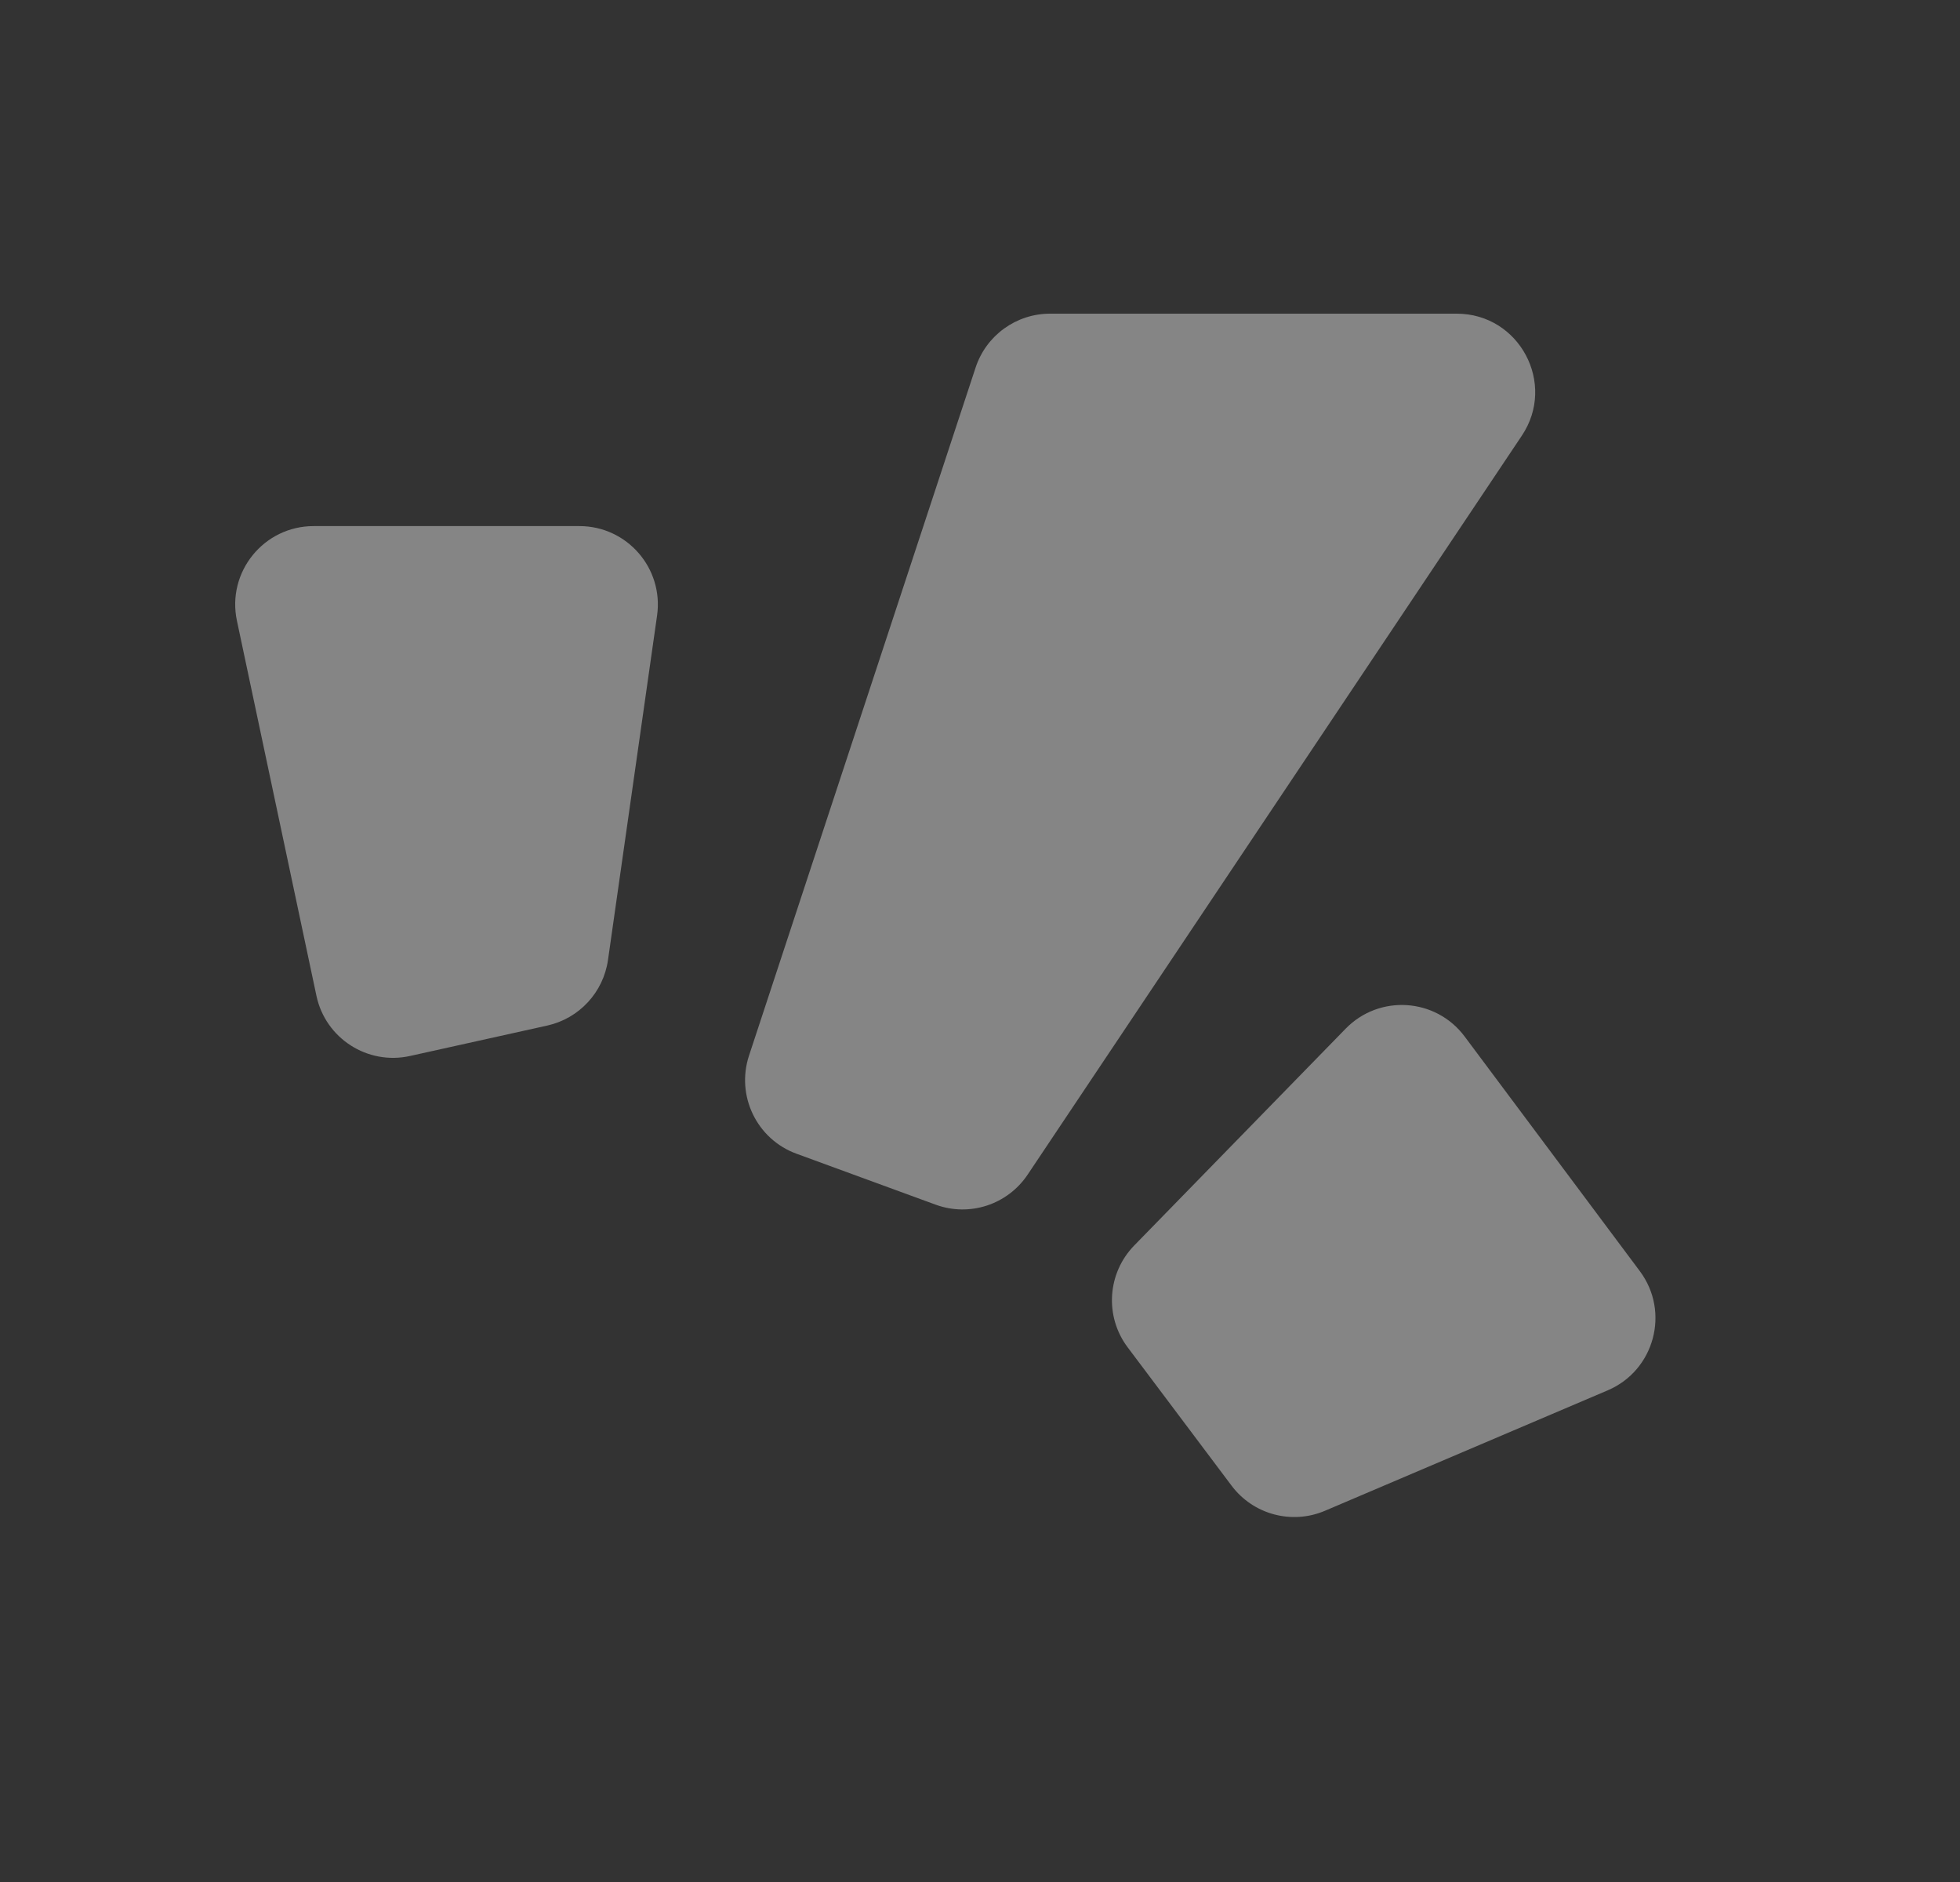 <svg width="25" height="24" viewBox="0 0 25 24" fill="none" xmlns="http://www.w3.org/2000/svg">
<rect x="0" y="0" width="25" height="24" fill="#333333" stroke="none"/>
<path d="M3.022 7.916C2.89 7.294 3.365 6.709 4 6.709L7.391 6.709C7.999 6.709 8.467 7.248 8.381 7.85L7.755 12.242C7.696 12.655 7.388 12.987 6.982 13.078L5.231 13.466C4.688 13.587 4.151 13.242 4.036 12.698L3.022 7.916Z" fill="white" fill-opacity="0.4"/>
<path d="M17.164 13.118C17.593 12.678 18.313 12.725 18.681 13.217L20.917 16.211C21.304 16.73 21.103 17.476 20.507 17.73L16.9 19.266C16.477 19.446 15.985 19.314 15.709 18.946L14.383 17.181C14.087 16.787 14.123 16.236 14.467 15.883L17.164 13.118Z" fill="white" fill-opacity="0.4"/>
<path d="M12.444 4.687C12.579 4.277 12.962 4 13.394 4L18.58 4C19.38 4 19.856 4.892 19.411 5.556L13.108 14.979C12.851 15.363 12.366 15.521 11.933 15.362L10.16 14.713C9.653 14.528 9.385 13.974 9.554 13.461L12.444 4.687Z" fill="white" fill-opacity="0.4"/>
</svg>
